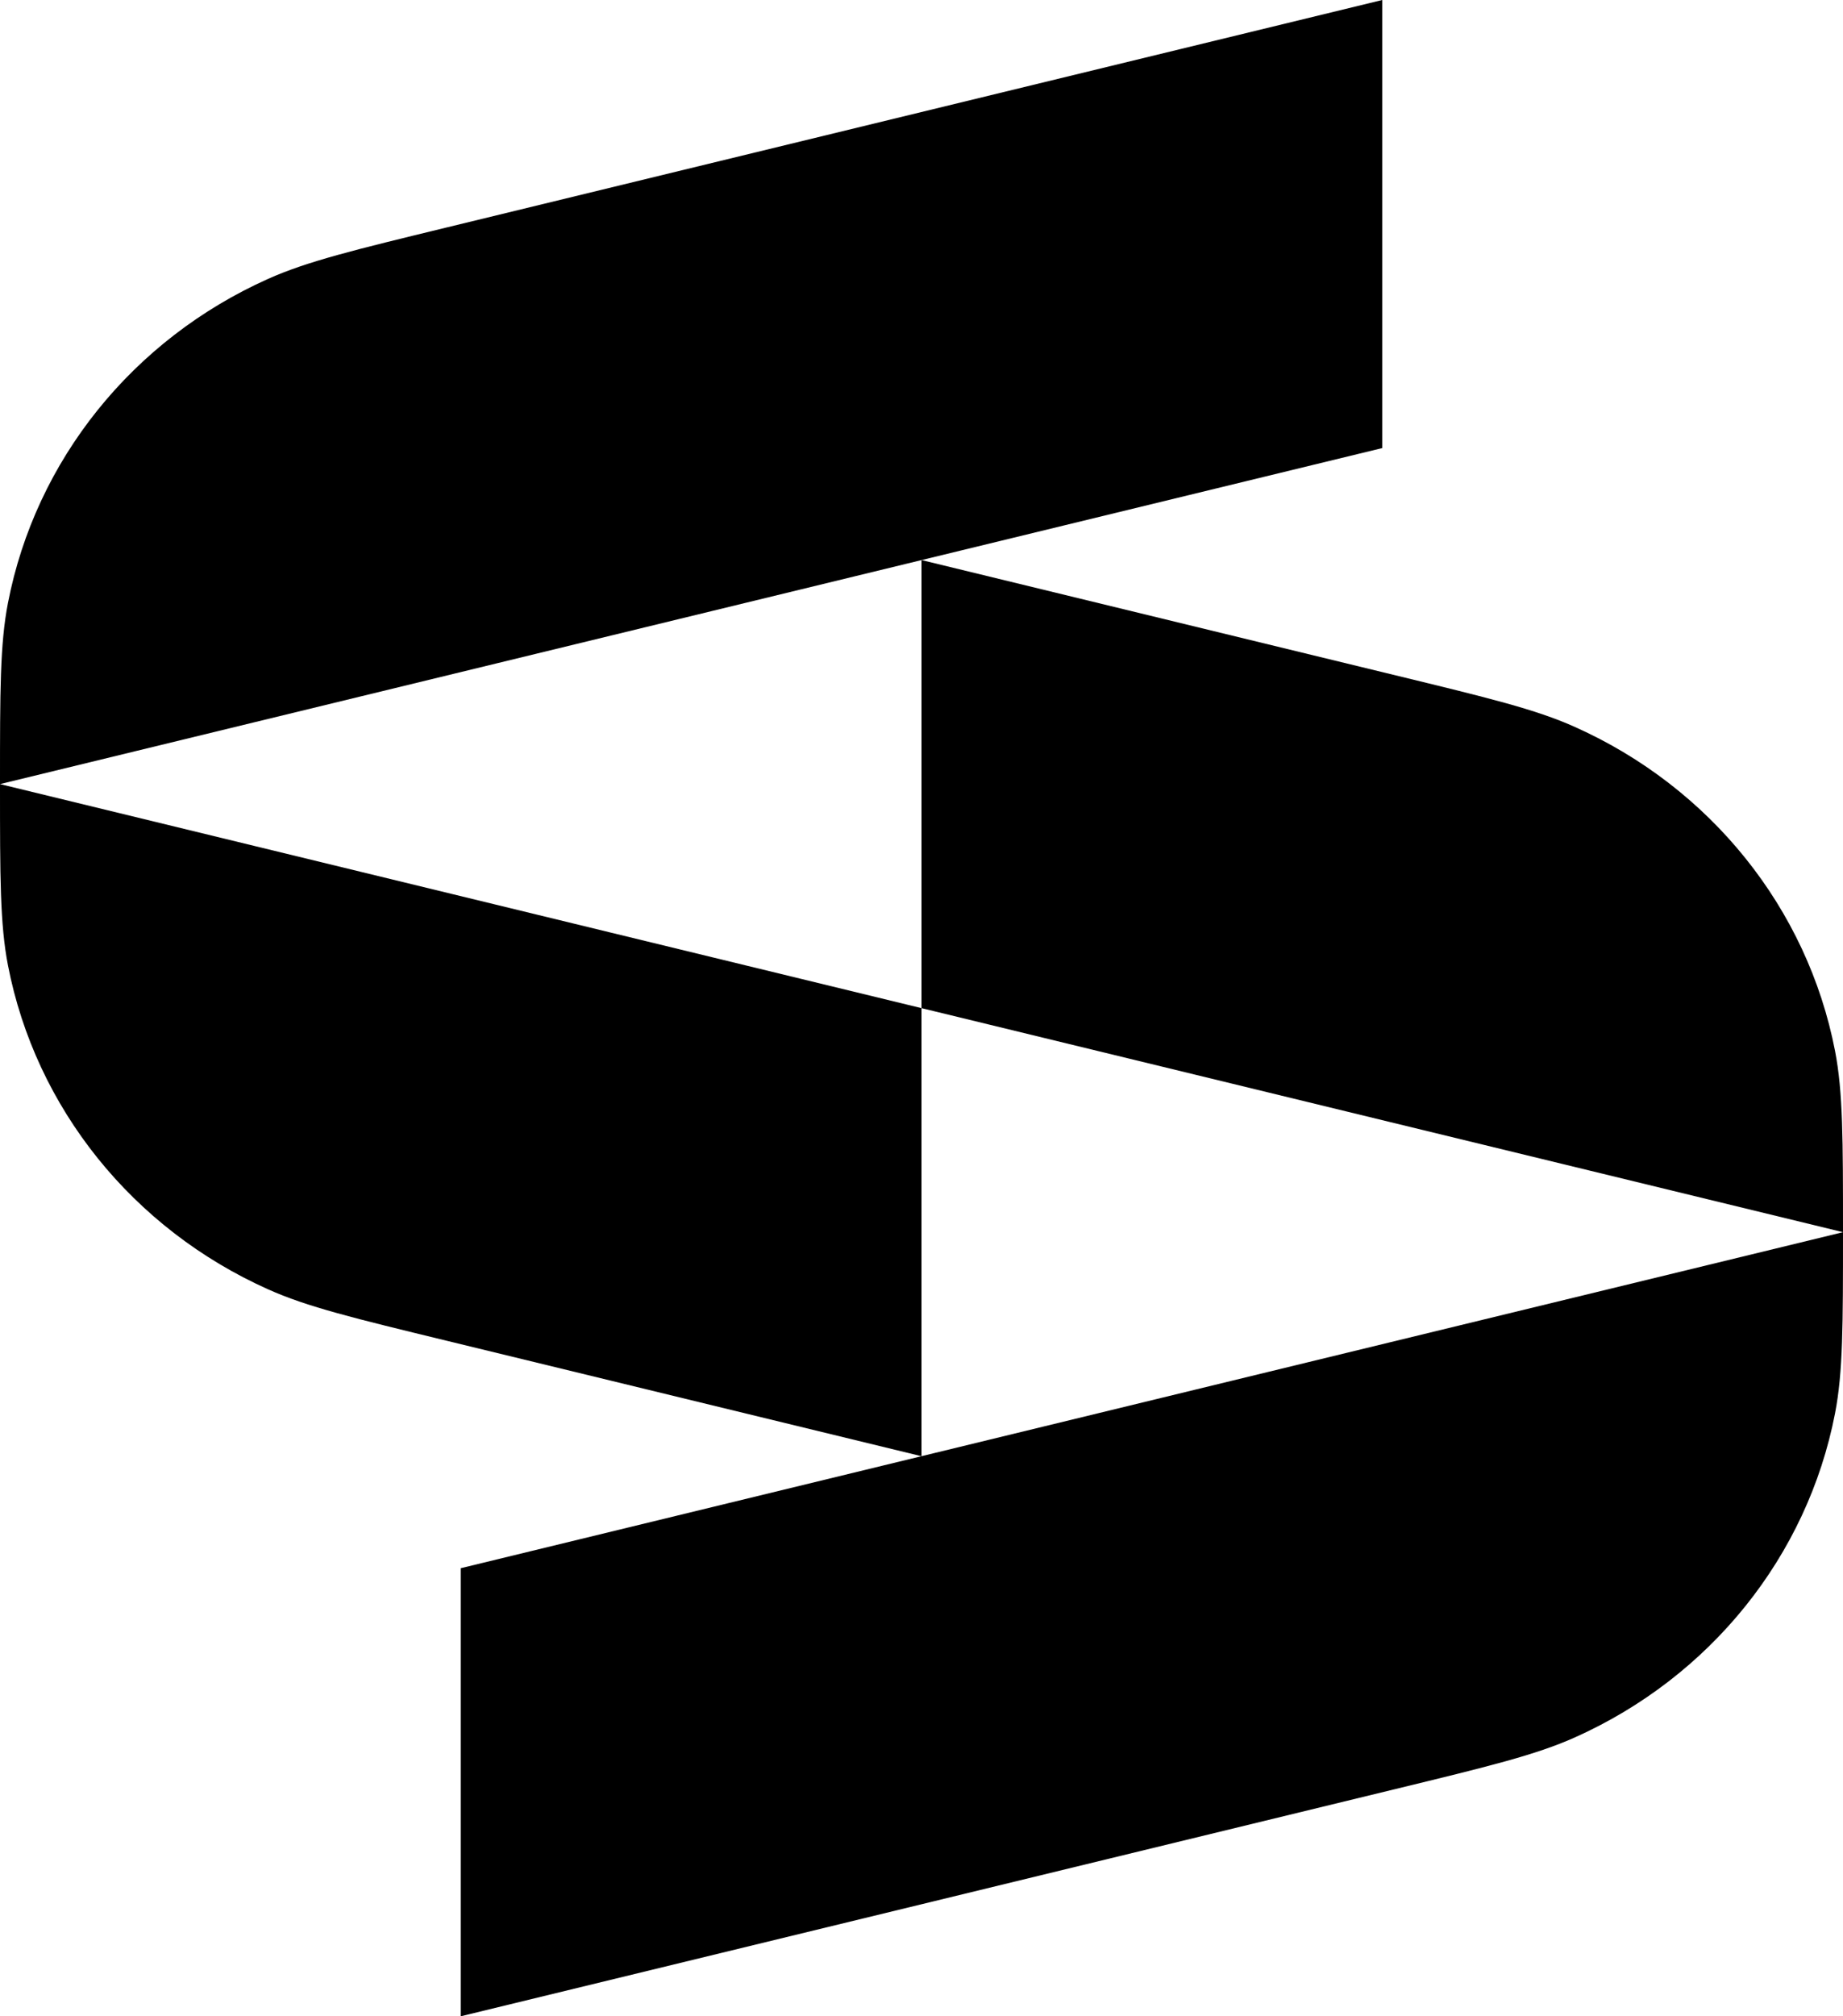 <svg xmlns="http://www.w3.org/2000/svg" width="32" height="35" viewBox="0 0 32 35" fill="none">
  <path d="M0 13.611C7.78809e-07 15.232 1.177e-06 16.042 0.138 16.756C0.618 19.232 2.302 21.329 4.657 22.382C5.335 22.686 6.144 22.882 7.761 23.275L16 25.278V17.5L0 13.611L24 7.778V0L7.761 3.947C6.144 4.34 5.335 4.537 4.657 4.84C2.302 5.893 0.618 7.99 0.138 10.467C-4.61949e-05 11.18 0 11.99 0 13.611Z" fill="black" />
  <path d="M8 35L24.239 31.053C25.856 30.66 26.665 30.463 27.343 30.16C29.698 29.107 31.382 27.01 31.862 24.533C32 23.82 32 23.01 32 21.389C32 19.768 32 18.958 31.862 18.244C31.382 15.768 29.698 13.671 27.343 12.618C26.665 12.314 25.856 12.118 24.239 11.725L16 9.722L16 17.5L32 21.389L8 27.222L8 35Z" fill="black" />
</svg>